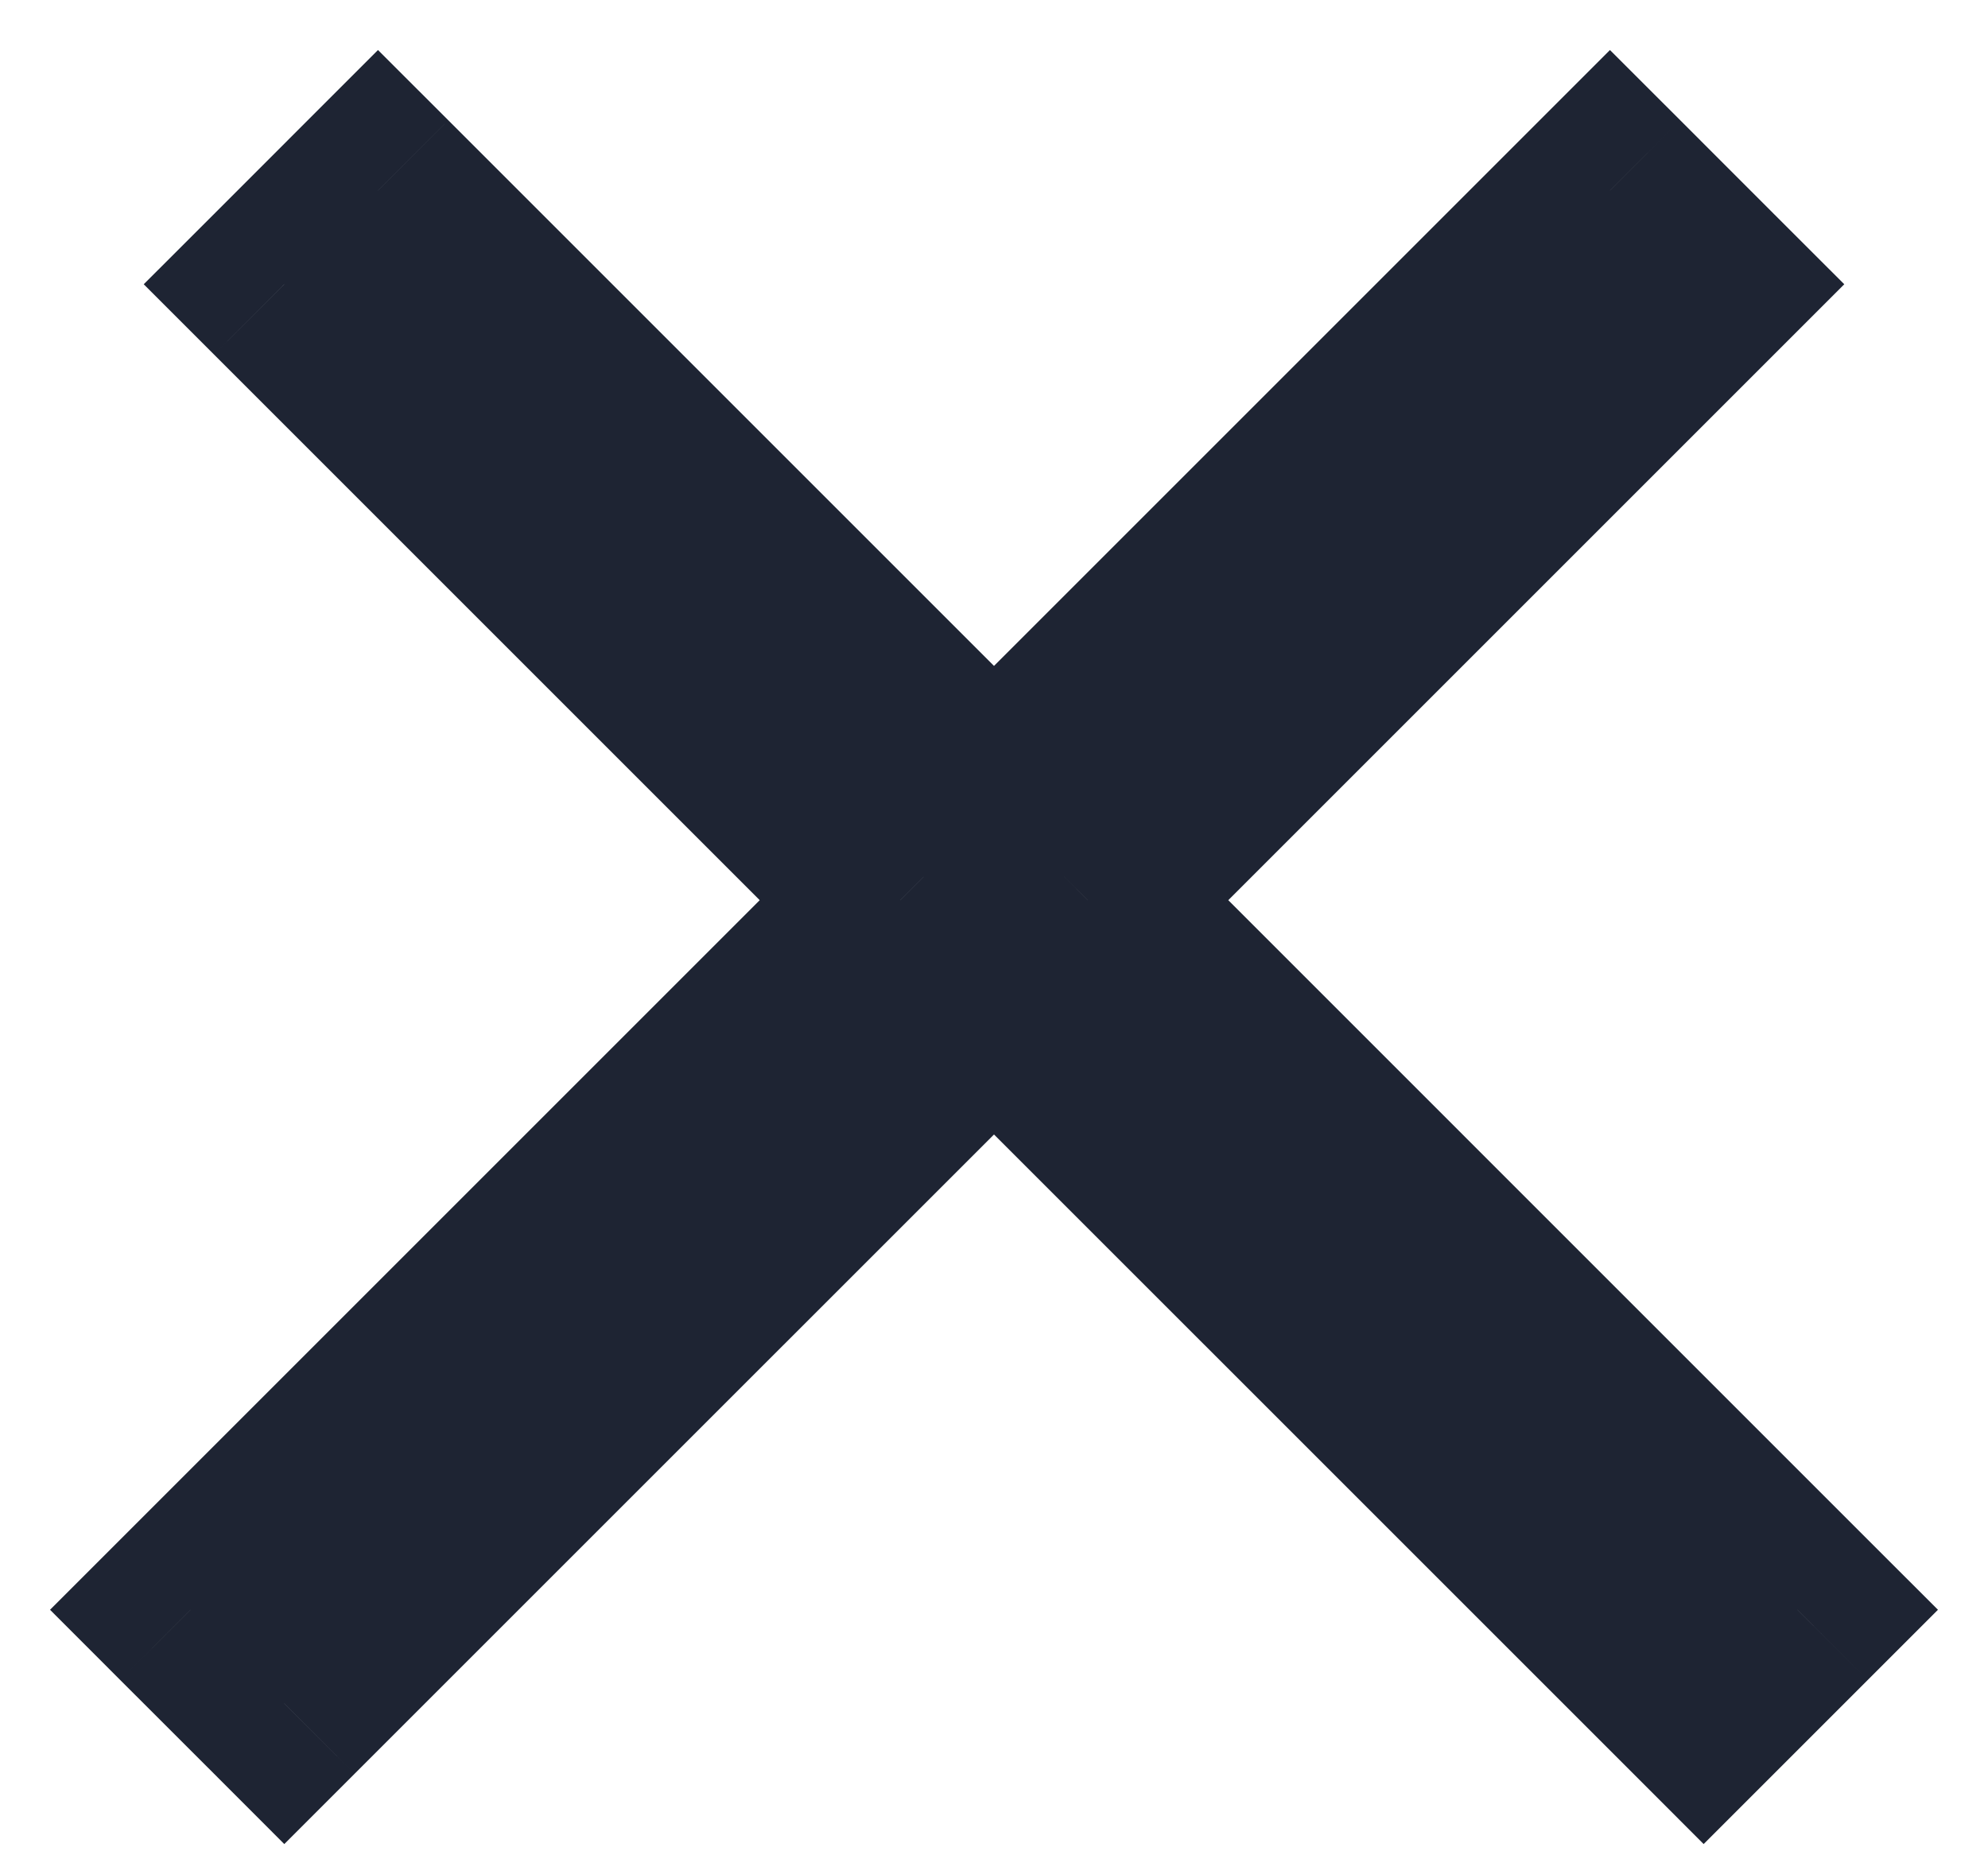 <svg width="30" height="28" viewBox="0 0 30 28" fill="none" xmlns="http://www.w3.org/2000/svg">
<path d="M25.709 25.709L24.649 26.77L25.709 27.831L26.77 26.77L25.709 25.709ZM15 15L16.061 13.939L15 12.879L13.939 13.939L15 15ZM27.124 24.295L28.184 25.356L29.245 24.295L28.184 23.235L27.124 24.295ZM16.414 13.586L15.353 12.525L14.293 13.586L15.353 14.646L16.414 13.586ZM25.709 4.29L26.77 5.351L27.831 4.29L26.77 3.23L25.709 4.29ZM24.295 2.876L25.356 1.815L24.295 0.755L23.235 1.815L24.295 2.876ZM15 12.171L13.939 13.232L15 14.293L16.061 13.232L15 12.171ZM5.704 2.876L6.765 1.815L5.704 0.755L4.644 1.815L5.704 2.876ZM4.29 4.29L3.23 3.23L2.169 4.29L3.23 5.351L4.29 4.29ZM13.586 13.586L14.646 14.646L15.707 13.586L14.646 12.525L13.586 13.586ZM2.876 24.295L1.815 23.235L0.755 24.295L1.815 25.356L2.876 24.295ZM4.29 25.71L3.23 26.77L4.29 27.831L5.351 26.77L4.29 25.71ZM26.77 24.649L16.061 13.939L13.939 16.061L24.649 26.77L26.77 24.649ZM26.063 23.235L24.649 24.649L26.77 26.77L28.184 25.356L26.063 23.235ZM15.353 14.646L26.063 25.356L28.184 23.235L17.475 12.525L15.353 14.646ZM24.649 3.23L15.353 12.525L17.475 14.646L26.77 5.351L24.649 3.23ZM23.235 3.937L24.649 5.351L26.77 3.23L25.356 1.815L23.235 3.937ZM16.061 13.232L25.356 3.937L23.235 1.815L13.939 11.111L16.061 13.232ZM4.644 3.937L13.939 13.232L16.061 11.111L6.765 1.815L4.644 3.937ZM5.351 5.351L6.765 3.937L4.644 1.815L3.23 3.23L5.351 5.351ZM14.646 12.525L5.351 3.23L3.23 5.351L12.525 14.646L14.646 12.525ZM3.937 25.356L14.646 14.646L12.525 12.525L1.815 23.235L3.937 25.356ZM5.351 24.649L3.937 23.235L1.815 25.356L3.23 26.77L5.351 24.649ZM13.939 13.939L3.23 24.649L5.351 26.77L16.061 16.061L13.939 13.939Z" fill="#1E2433"/>
</svg>
